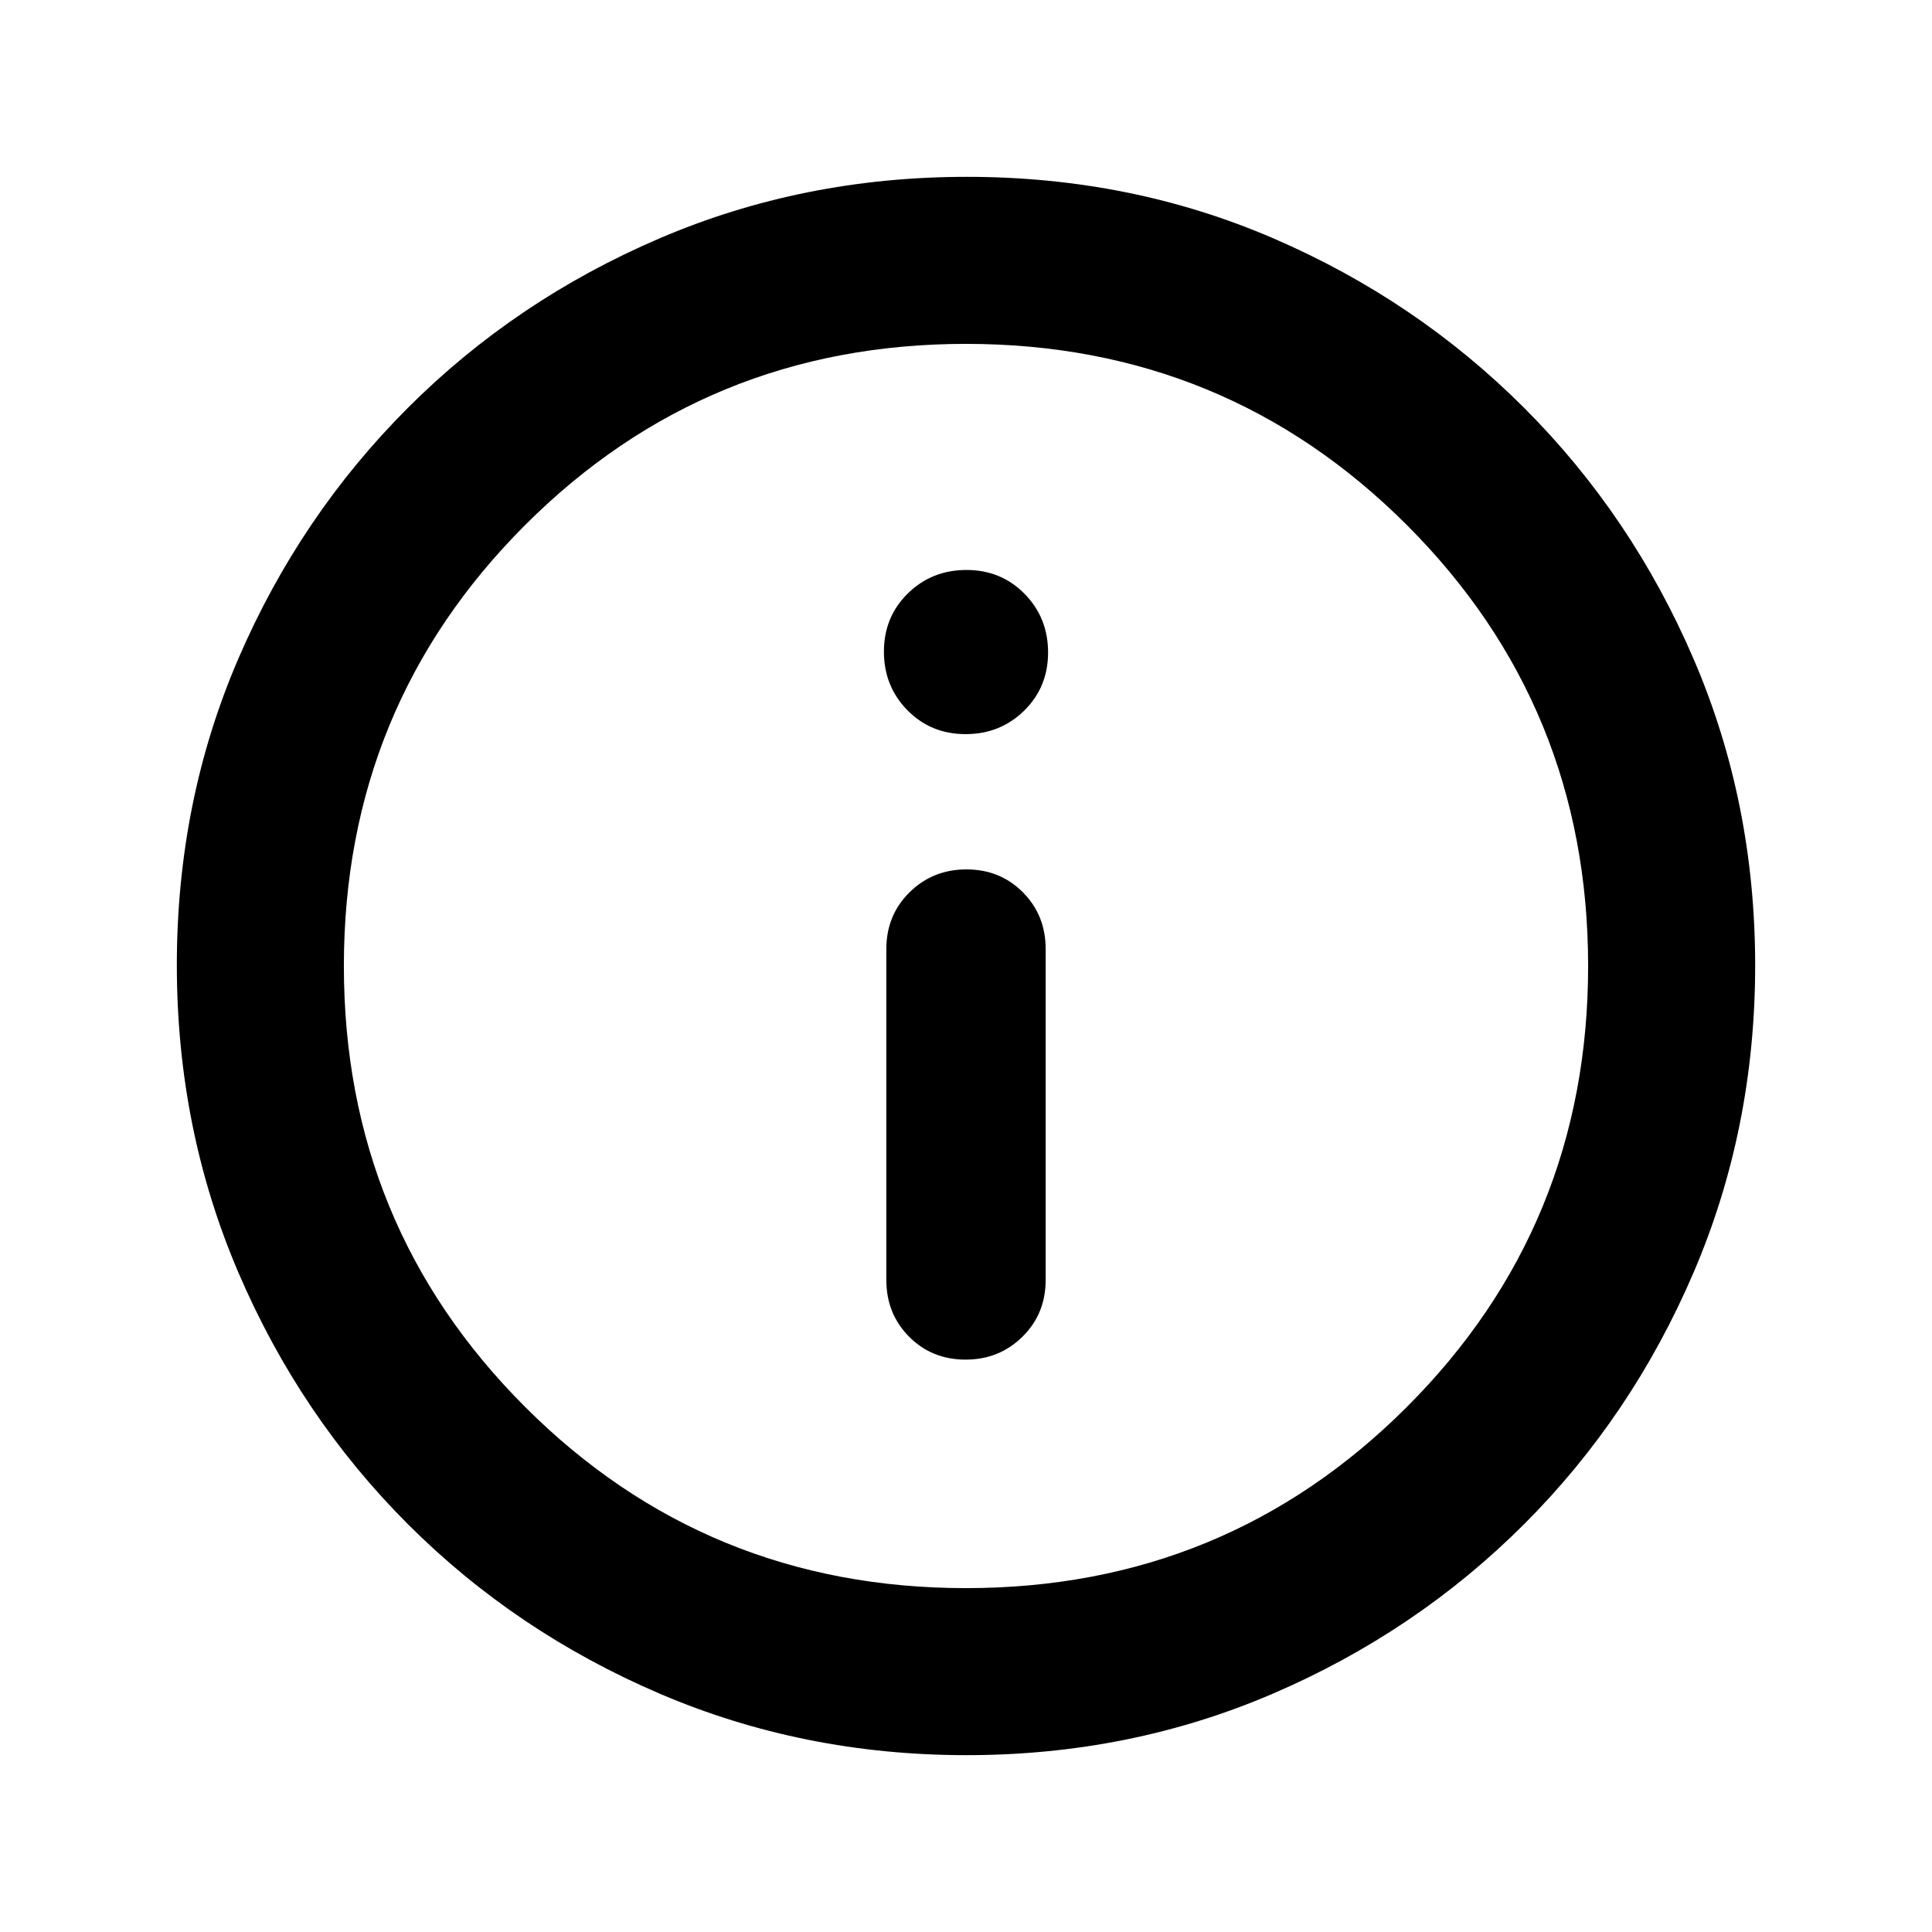 <svg xmlns="http://www.w3.org/2000/svg" height="20" viewBox="0 -960 960 960" width="20"><path d="M479.789-284.413q16.735 0 28.267-11.381 11.531-11.382 11.531-28.206v-164.413q0-16.824-11.321-28.206Q496.946-528 480.211-528t-28.267 11.381q-11.531 11.382-11.531 28.206V-324q0 16.824 11.321 28.206 11.32 11.381 28.055 11.381Zm0-310.804q17.244 0 29.119-11.665 11.875-11.664 11.875-28.907 0-17.244-11.665-29.119-11.664-11.875-28.907-11.875-17.244 0-29.119 11.665-11.875 11.664-11.875 28.907 0 17.244 11.665 29.119 11.664 11.875 28.907 11.875Zm.487 507.348q-81.189 0-152.621-30.618-71.432-30.618-124.991-84.177-53.559-53.559-84.177-124.949-30.618-71.391-30.618-152.845 0-81.455 30.618-152.387t84.177-124.491q53.559-53.559 124.949-84.177 71.391-30.618 152.845-30.618 81.455 0 152.387 30.618t124.491 84.177q53.559 53.559 84.177 124.716 30.618 71.156 30.618 152.344 0 81.189-30.618 152.621-30.618 71.432-84.177 124.991-53.559 53.559-124.716 84.177-71.156 30.618-152.344 30.618ZM480-170.87q129.043 0 219.087-90.043Q789.13-350.957 789.13-480t-90.043-219.087Q609.043-789.13 480-789.13t-219.087 90.043Q170.87-609.043 170.87-480t90.043 219.087Q350.957-170.87 480-170.87ZM480-480Z"/></svg>